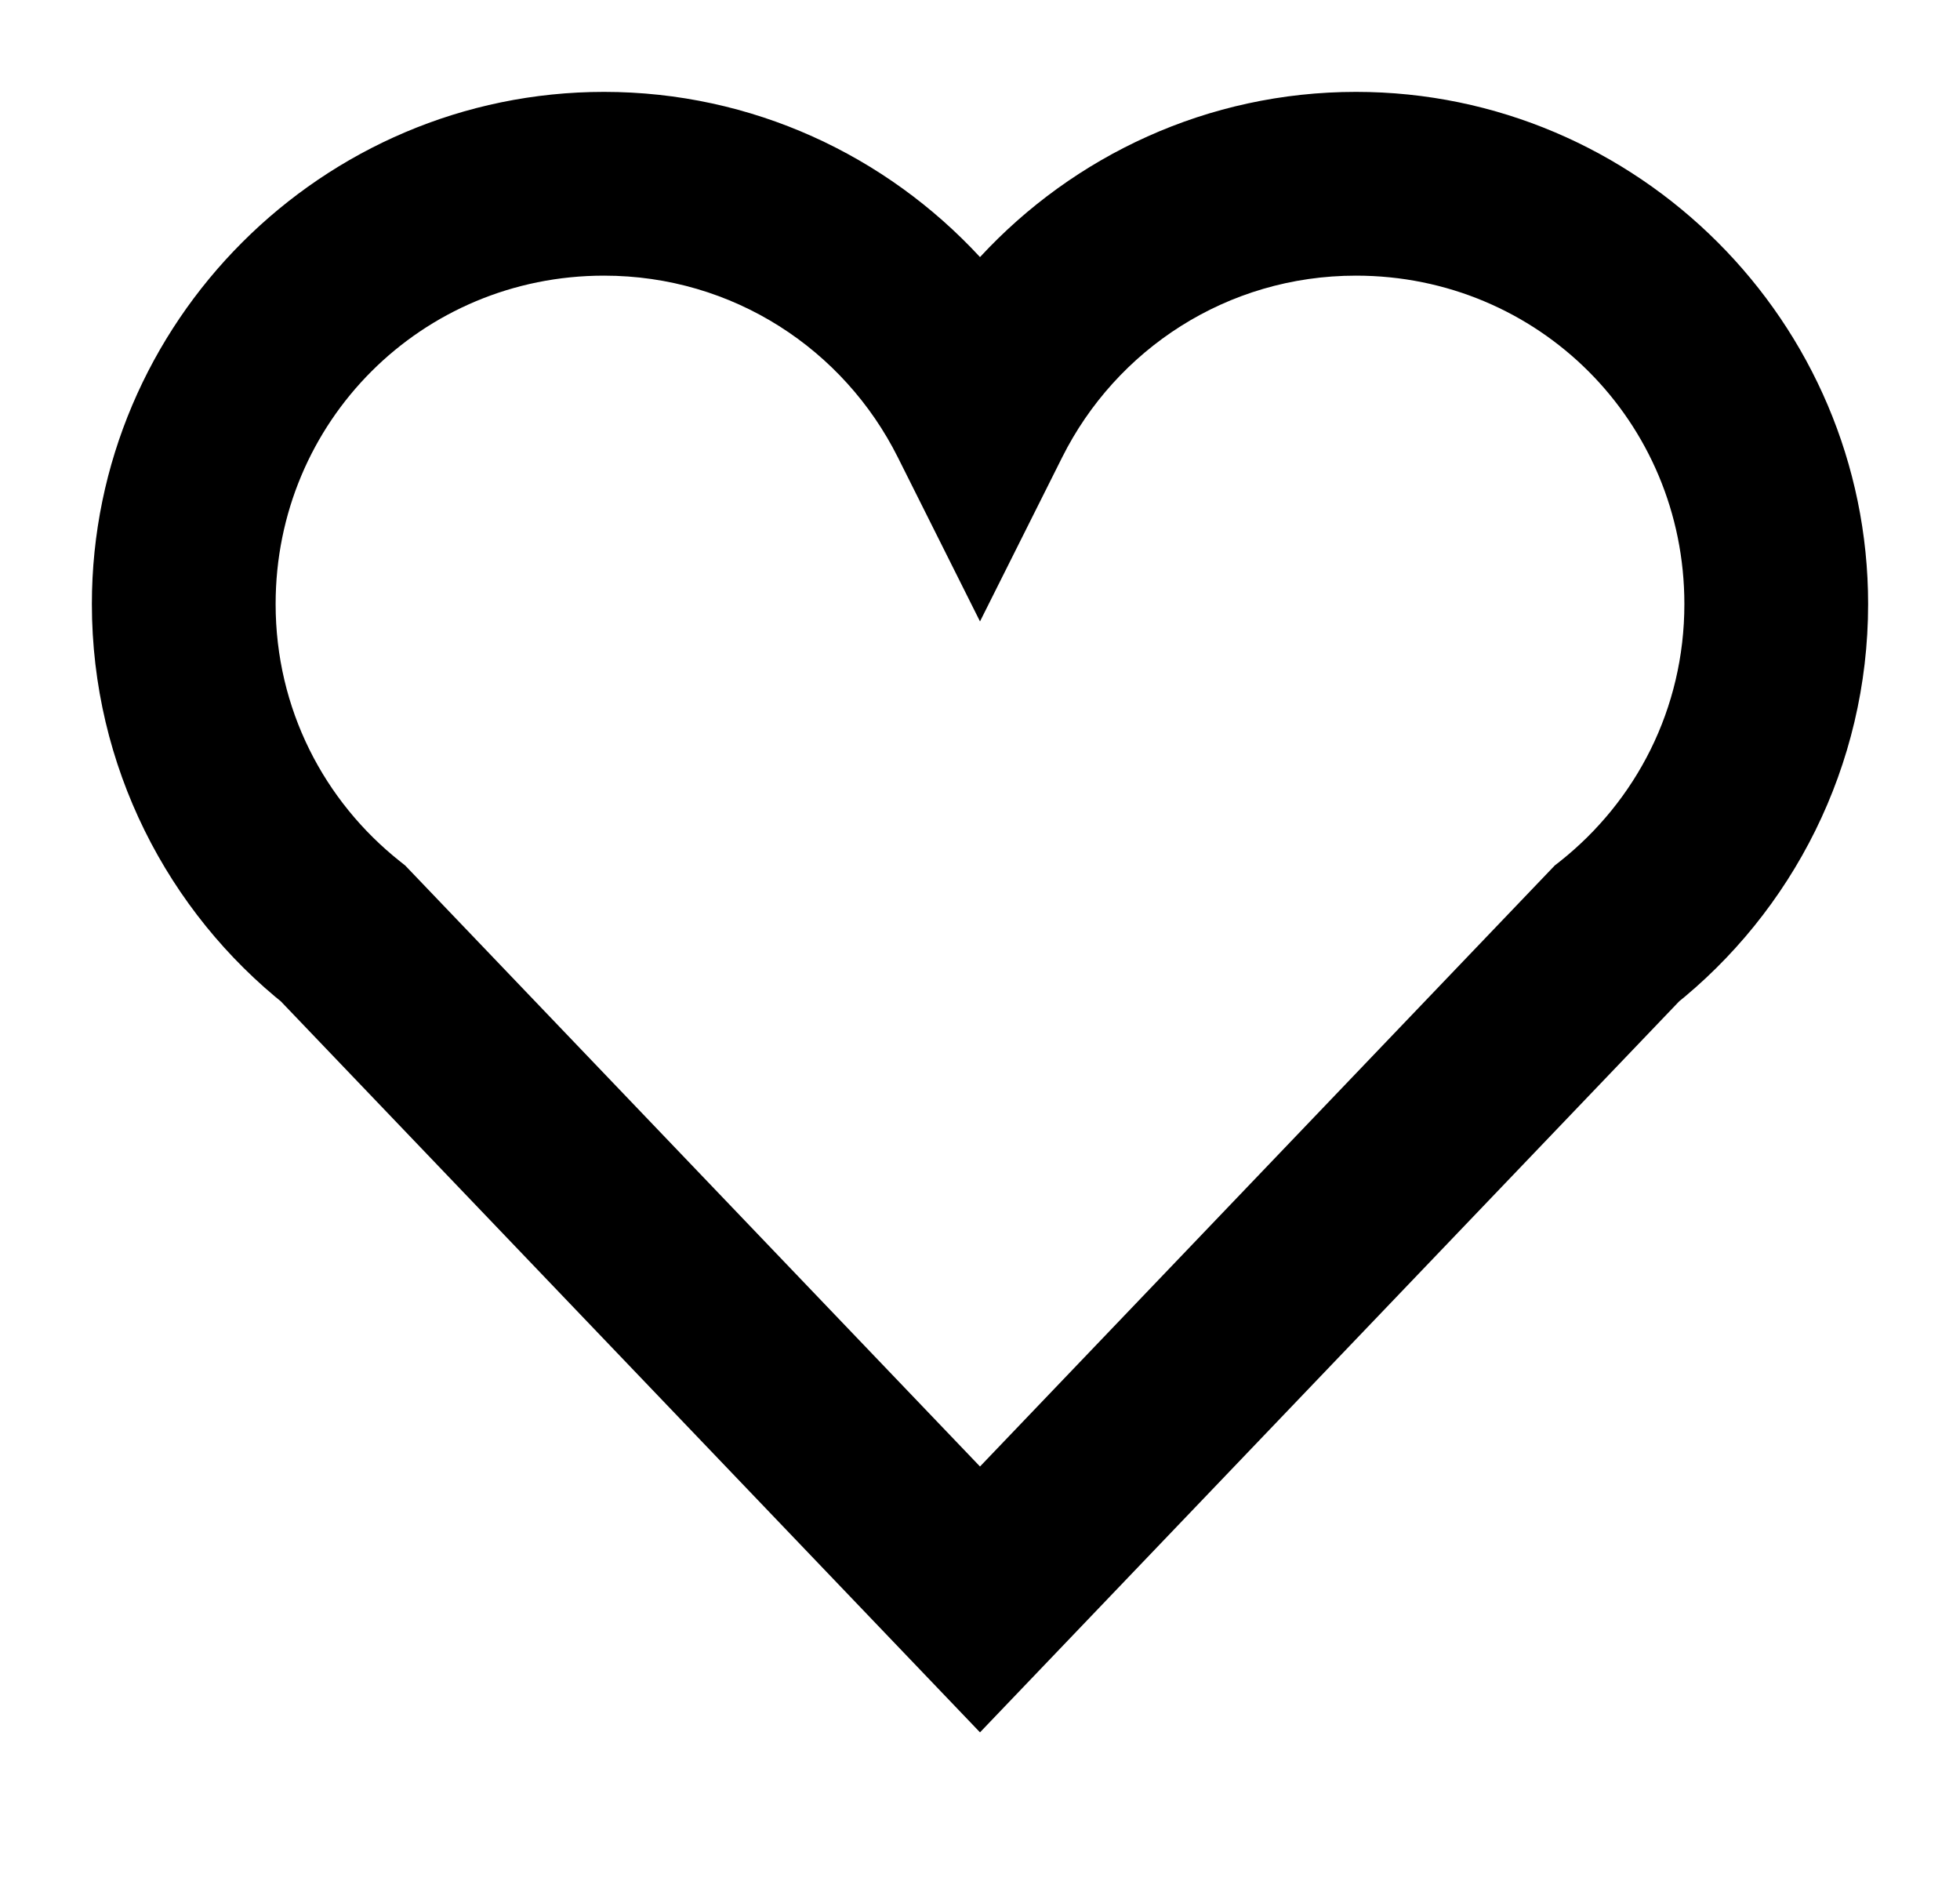 <?xml version="1.0" encoding="UTF-8" standalone="no"?>
<svg
   xmlns:dc="http://purl.org/dc/elements/1.1/"
   xmlns:cc="http://creativecommons.org/ns#"
   xmlns:rdf="http://www.w3.org/1999/02/22-rdf-syntax-ns#"
   xmlns:svg="http://www.w3.org/2000/svg"
   xmlns="http://www.w3.org/2000/svg"
   version="1.1"
   id="svg2"
   width="32px"
   height="31px"
   viewBox="0 0 32 31">
  <path d="M 9.861,1.5 C 5.261,1.5 1.5,5.261 1.5,9.861 1.5,12.508 2.739,14.886 4.67,16.416 L 4.518,16.277 16,28.281 27.482,16.277 27.33,16.416 C 29.261,14.886 30.5,12.508 30.5,9.861 30.5,5.261 26.739,1.5 22.139,1.5 19.717,1.5 17.531,2.541 16,4.197 14.469,2.541 12.283,1.5 9.861,1.5 Z m 0,3 c 2.112,0 3.918,1.209 4.797,2.965 L 16,10.145 17.342,7.465 C 18.221,5.709 20.027,4.5 22.139,4.5 25.117,4.5 27.5,6.883 27.5,9.861 c 0,1.714 -0.793,3.22 -2.033,4.203 l -0.082,0.064 L 16,23.941 6.615,14.129 6.533,14.064 C 5.293,13.081 4.5,11.575 4.5,9.861 4.5,6.883 6.883,4.5 9.861,4.5 Z"/>
</svg>
